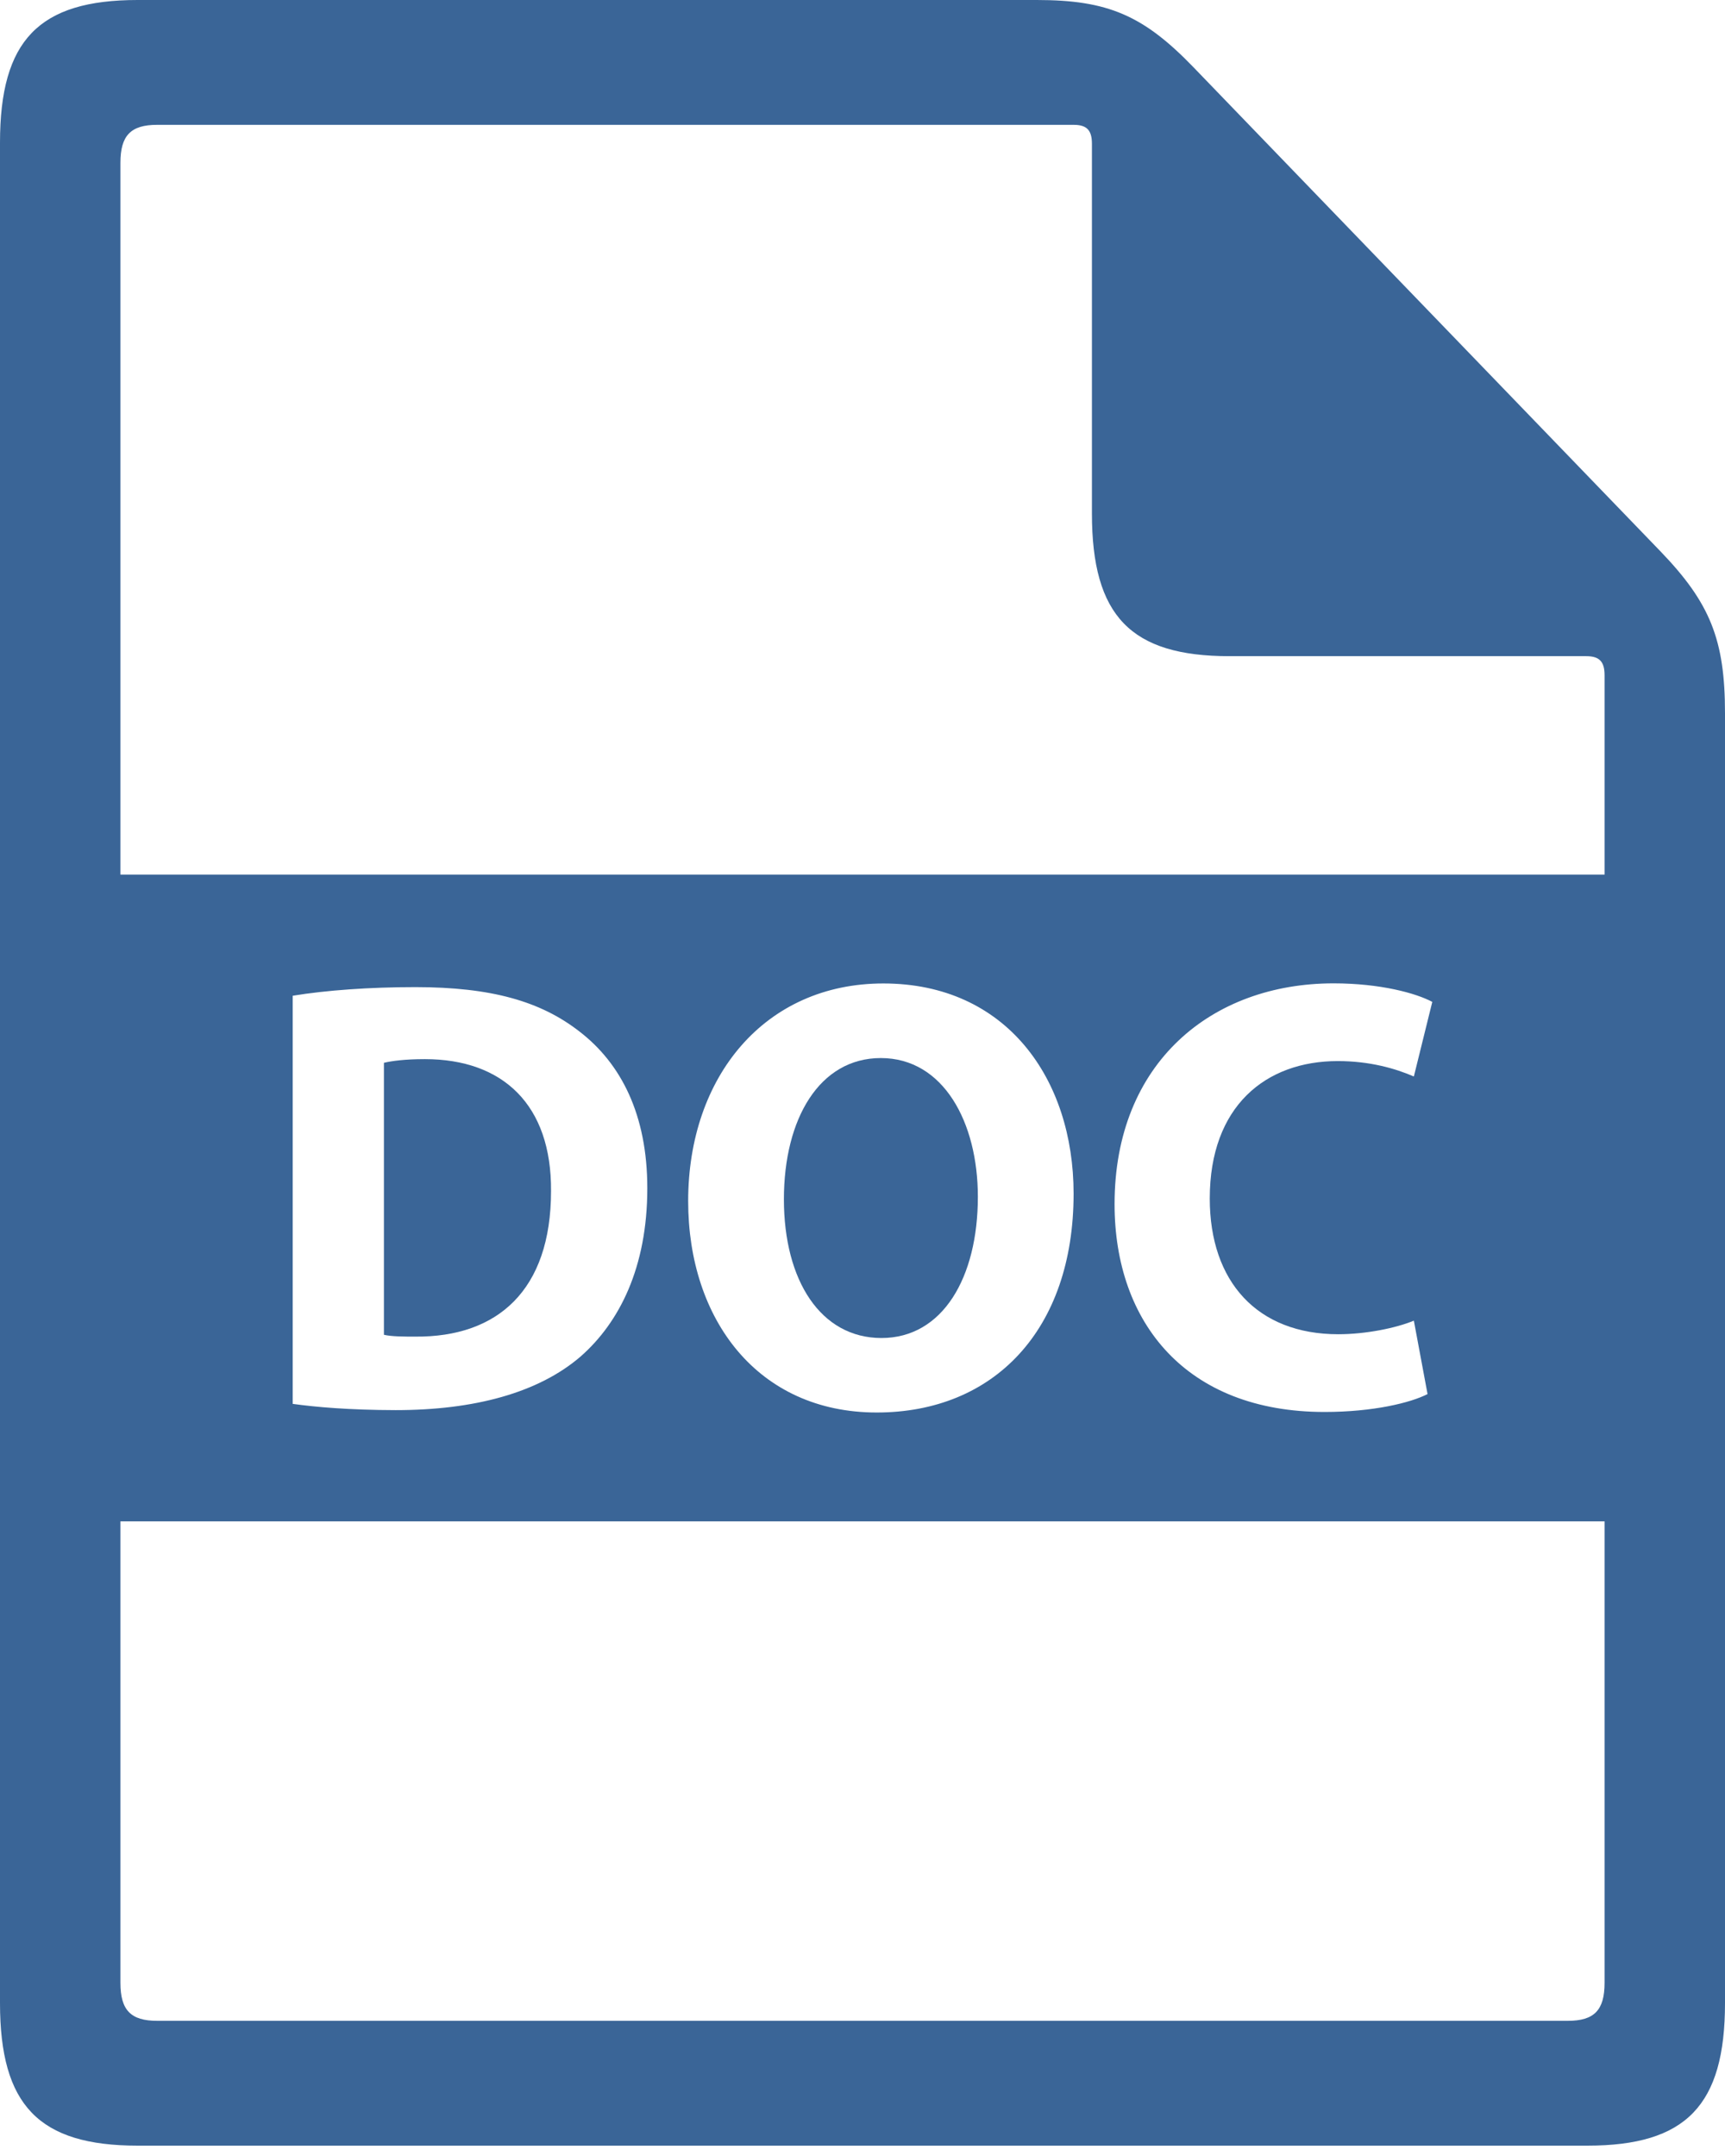 <svg width="16" height="20" viewBox="0 0 16 20" fill="none" xmlns="http://www.w3.org/2000/svg">
<path d="M11.07 0.624C10.605 0.142 10.275 0 9.617 0H1.277C0.36 0 0 0.373 0 1.323V18.581C0 19.53 0.36 19.904 1.277 19.904H14.723C15.64 19.904 16 19.53 16 18.581V6.617C16 5.935 15.863 5.593 15.398 5.111L11.07 0.624ZM14.883 18.394C14.883 18.647 14.787 18.746 14.543 18.746H1.457C1.213 18.746 1.117 18.647 1.117 18.394V14.113H14.883V18.394ZM2.715 13.023V9.237C3.024 9.186 3.427 9.157 3.852 9.157C4.558 9.157 5.016 9.289 5.375 9.569C5.761 9.866 6.004 10.341 6.004 11.022C6.004 11.759 5.744 12.268 5.386 12.583C4.994 12.921 4.398 13.081 3.67 13.081C3.234 13.08 2.925 13.052 2.715 13.023ZM6.383 11.142C6.383 9.986 7.095 9.123 8.193 9.123C9.335 9.123 9.958 10.009 9.958 11.073C9.958 12.337 9.219 13.103 8.132 13.103C7.029 13.103 6.383 12.24 6.383 11.142ZM12.413 12.377C12.667 12.377 12.948 12.32 13.114 12.251L13.241 12.932C13.086 13.012 12.739 13.098 12.286 13.098C11.001 13.098 10.338 12.268 10.338 11.17C10.338 9.855 11.243 9.122 12.369 9.122C12.805 9.122 13.136 9.214 13.285 9.294L13.114 9.986C12.943 9.912 12.706 9.843 12.408 9.843C11.74 9.843 11.221 10.261 11.221 11.118C11.221 11.891 11.663 12.377 12.413 12.377ZM14.883 8.113H1.117V1.51C1.117 1.257 1.213 1.158 1.457 1.158H9.958C10.08 1.158 10.128 1.207 10.128 1.334V4.764C10.128 5.714 10.488 6.087 11.404 6.087H14.713C14.835 6.087 14.883 6.137 14.883 6.264V8.113Z" fill="#3A6597"/>
<path d="M9.07 11.102C9.07 10.41 8.75 9.815 8.17 9.815C7.602 9.815 7.271 10.376 7.271 11.125C7.271 11.88 7.613 12.412 8.176 12.412C8.744 12.412 9.07 11.851 9.07 11.102Z" fill="#3A6597"/>
<path d="M3.941 9.825C3.754 9.825 3.632 9.842 3.561 9.859V12.382C3.632 12.399 3.748 12.399 3.853 12.399C4.614 12.405 5.111 11.97 5.111 11.049C5.117 10.248 4.664 9.825 3.941 9.825Z" fill="#3A6597"/>
</svg>
